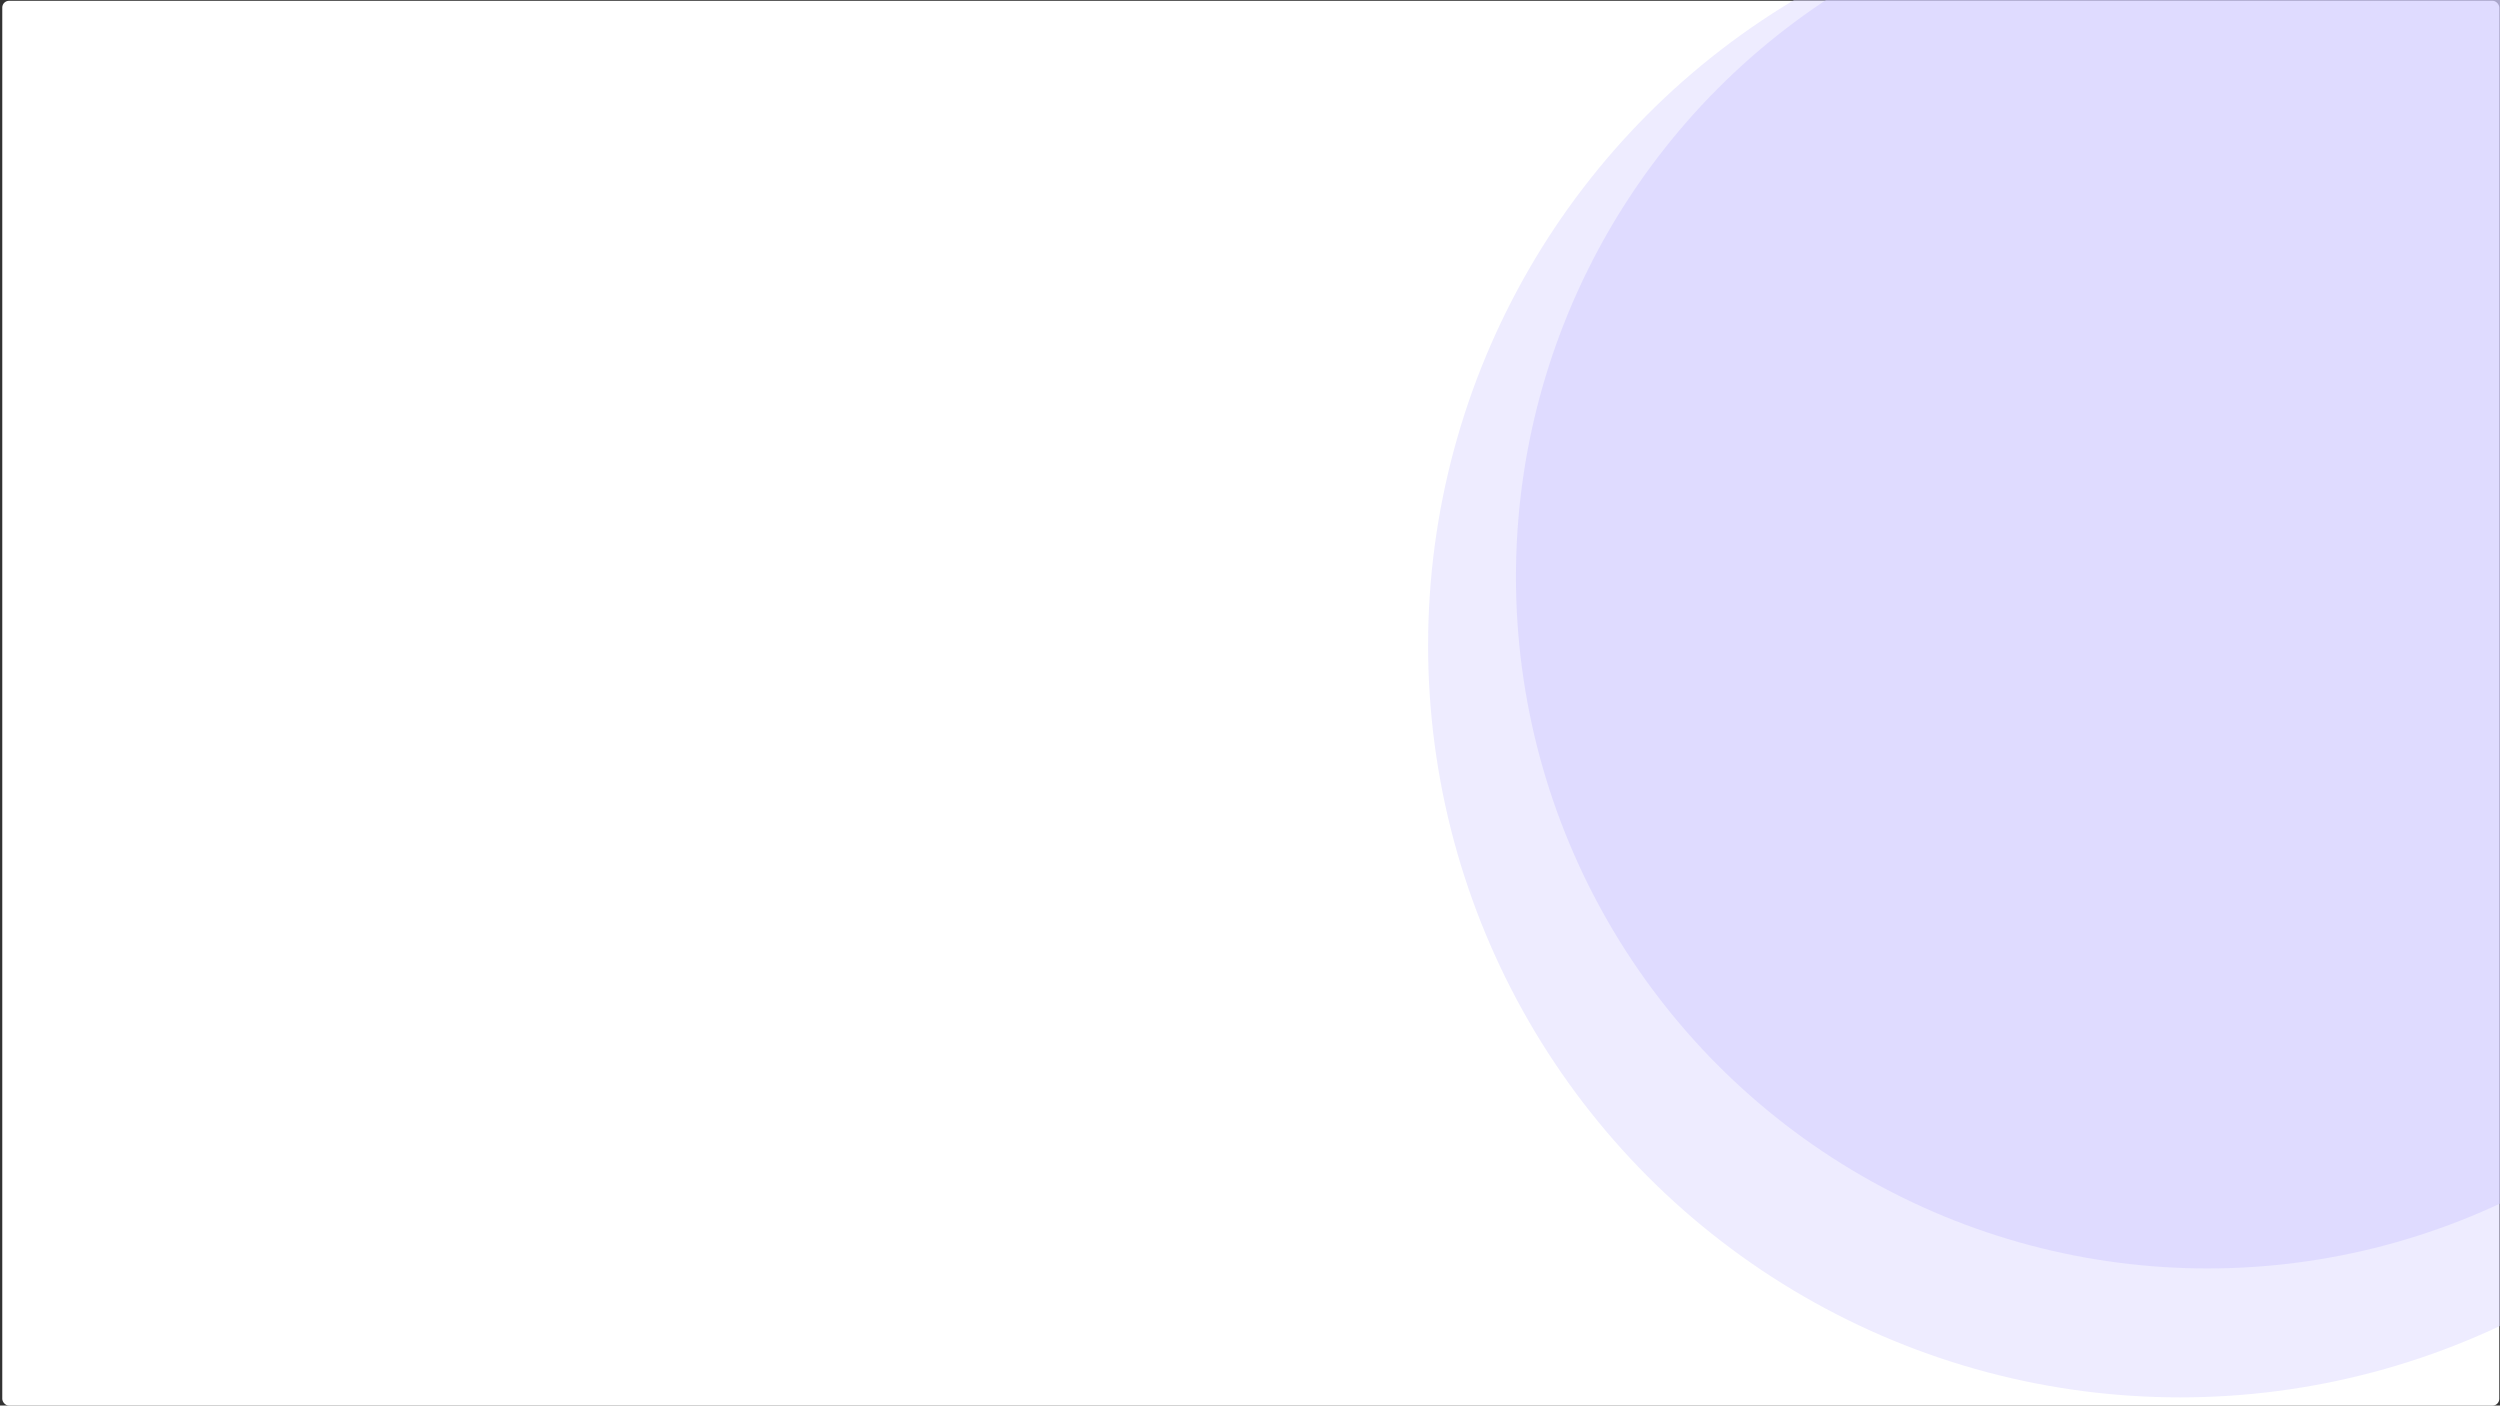 <?xml version="1.0" encoding="UTF-8" standalone="no"?>
<!-- Created with Inkscape (http://www.inkscape.org/) -->

<svg
   width="1366"
   height="768"
   viewBox="0 0 361.421 203.2"
   version="1.1"
   id="svg5"
   inkscape:version="1.1 (ce6663b3b7, 2021-05-25)"
   sodipodi:docname="headBg.svg"
   xmlns:inkscape="http://www.inkscape.org/namespaces/inkscape"
   xmlns:sodipodi="http://sodipodi.sourceforge.net/DTD/sodipodi-0.dtd"
   xmlns="http://www.w3.org/2000/svg"
   xmlns:svg="http://www.w3.org/2000/svg">
  <rect x="0" y="0" width="361.421" height="203.2" fill="#333333" stroke="none"/>
  <sodipodi:namedview
     id="namedview7"
     pagecolor="#505050"
     bordercolor="#eeeeee"
     borderopacity="1"
     inkscape:pageshadow="0"
     inkscape:pageopacity="0"
     inkscape:pagecheckerboard="0"
     inkscape:document-units="px"
     showgrid="false"
     inkscape:zoom="0.61328125"
     inkscape:cx="682.3949"
     inkscape:cy="384"
     inkscape:window-width="1366"
     inkscape:window-height="731"
     inkscape:window-x="0"
     inkscape:window-y="0"
     inkscape:window-maximized="1"
     inkscape:current-layer="layer1" />
  <defs
     id="defs2" />
  <g
     inkscape:label="Layer 1"
     inkscape:groupmode="layer"
     id="layer1">
    <rect
       style="fill:#ffffff;stroke:#ffffff;stroke-width:0"
       id="rect31"
       width="360.986"
       height="203.09"
       x="0.329"
       y="0.115"
       ry="0.975" />
    <circle
       style="fill:#dcd8ff;fill-opacity:0.49;stroke:#ffffff;stroke-width:0"
       id="path135"
       cx="315.172"
       cy="93.303"
       r="108.714" />
    <circle
       style="fill:#d1cbff;fill-opacity:0.49;stroke:#ffffff;stroke-width:0"
       id="path1871"
       cx="319.141"
       cy="83.396"
       r="99.984" />
  </g>
</svg>
